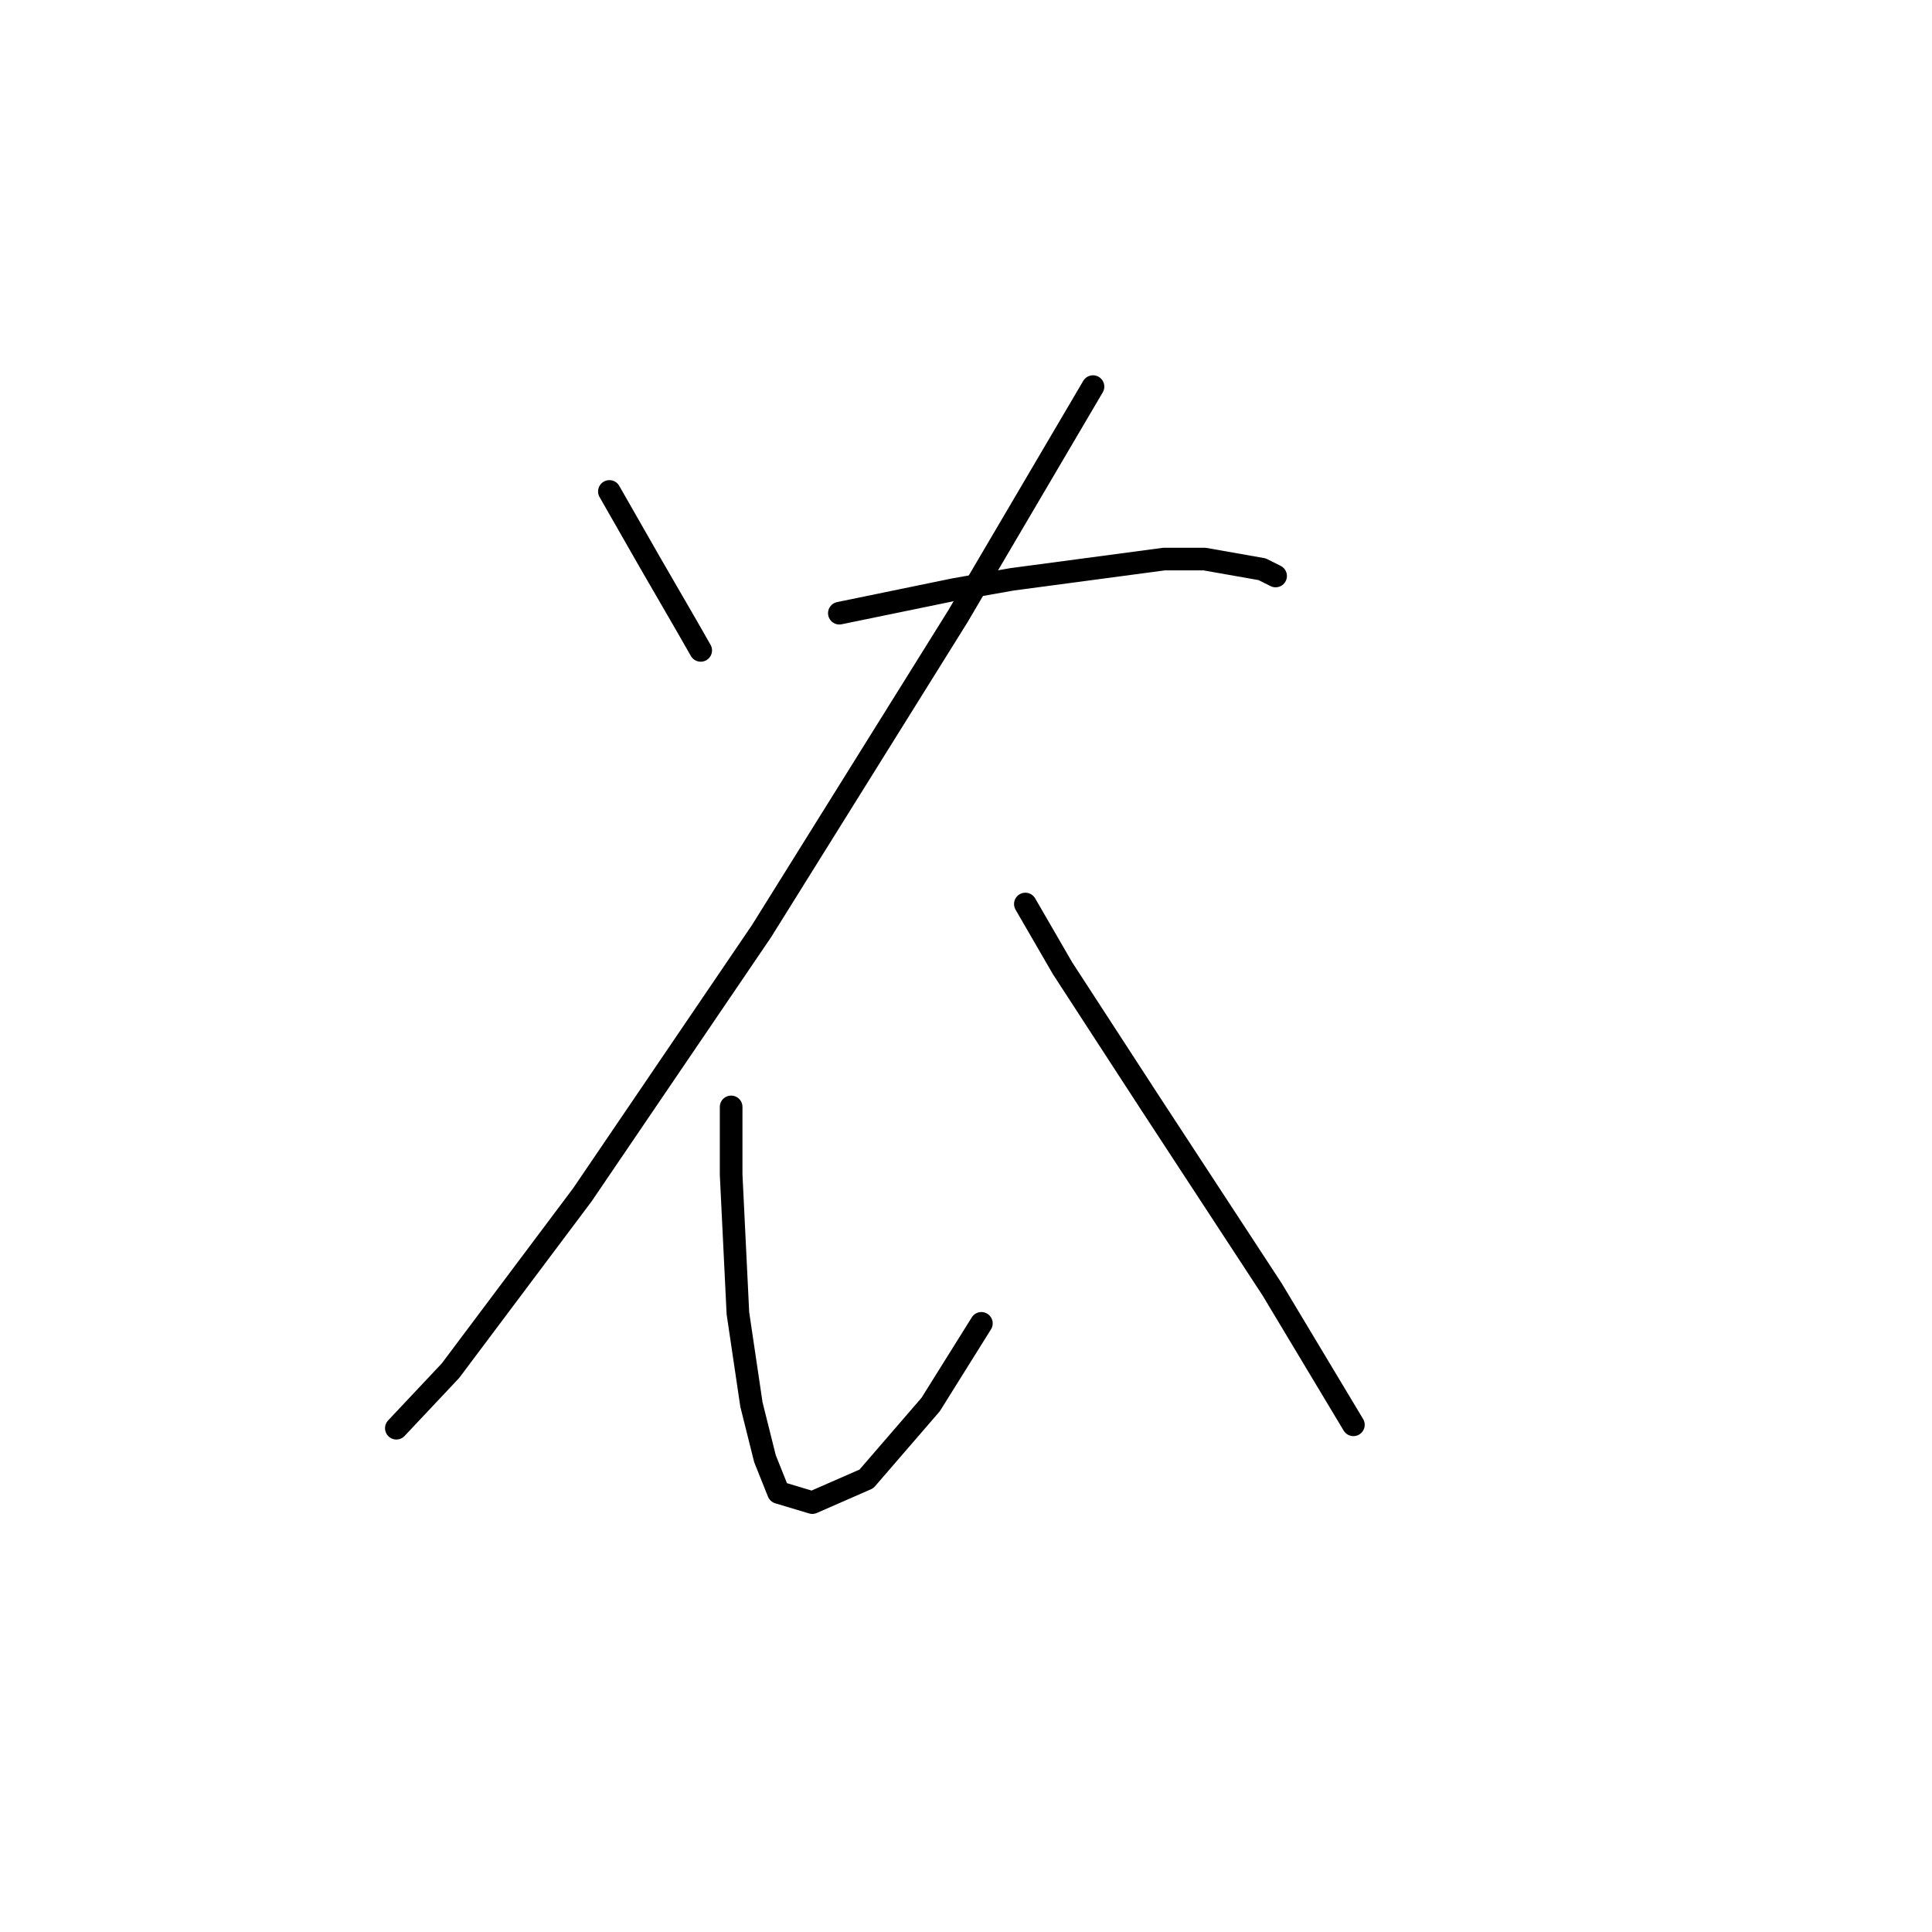 <?xml version="1.0" standalone="no"?>
    <svg width="256" height="256" xmlns="http://www.w3.org/2000/svg" version="1.1">
    <polyline stroke="black" stroke-width="3" stroke-linecap="round" fill="transparent" stroke-linejoin="round" points="80.748 65.119 86.126 74.529 91.055 83.043 92.847 86.18 92.847 86.18 " />
        <polyline stroke="black" stroke-width="3" stroke-linecap="round" fill="transparent" stroke-linejoin="round" points="144.827 51.228 126.903 81.699 100.913 123.372 77.164 158.324 59.688 181.625 52.518 189.243 52.518 189.243 " />
        <polyline stroke="black" stroke-width="3" stroke-linecap="round" fill="transparent" stroke-linejoin="round" points="111.219 81.25 126.455 78.114 134.072 76.769 154.237 74.081 159.614 74.081 167.232 75.425 169.024 76.321 169.024 76.321 " />
        <polyline stroke="black" stroke-width="3" stroke-linecap="round" fill="transparent" stroke-linejoin="round" points="96.88 146.673 96.88 155.635 97.776 174.007 99.569 186.106 101.361 193.276 103.153 197.757 107.634 199.101 114.804 195.964 123.318 186.106 130.039 175.352 130.039 175.352 " />
        <polyline stroke="black" stroke-width="3" stroke-linecap="round" fill="transparent" stroke-linejoin="round" points="135.865 119.787 140.794 128.301 152.445 146.225 168.576 170.871 179.331 188.795 179.331 188.795 " />
        </svg>